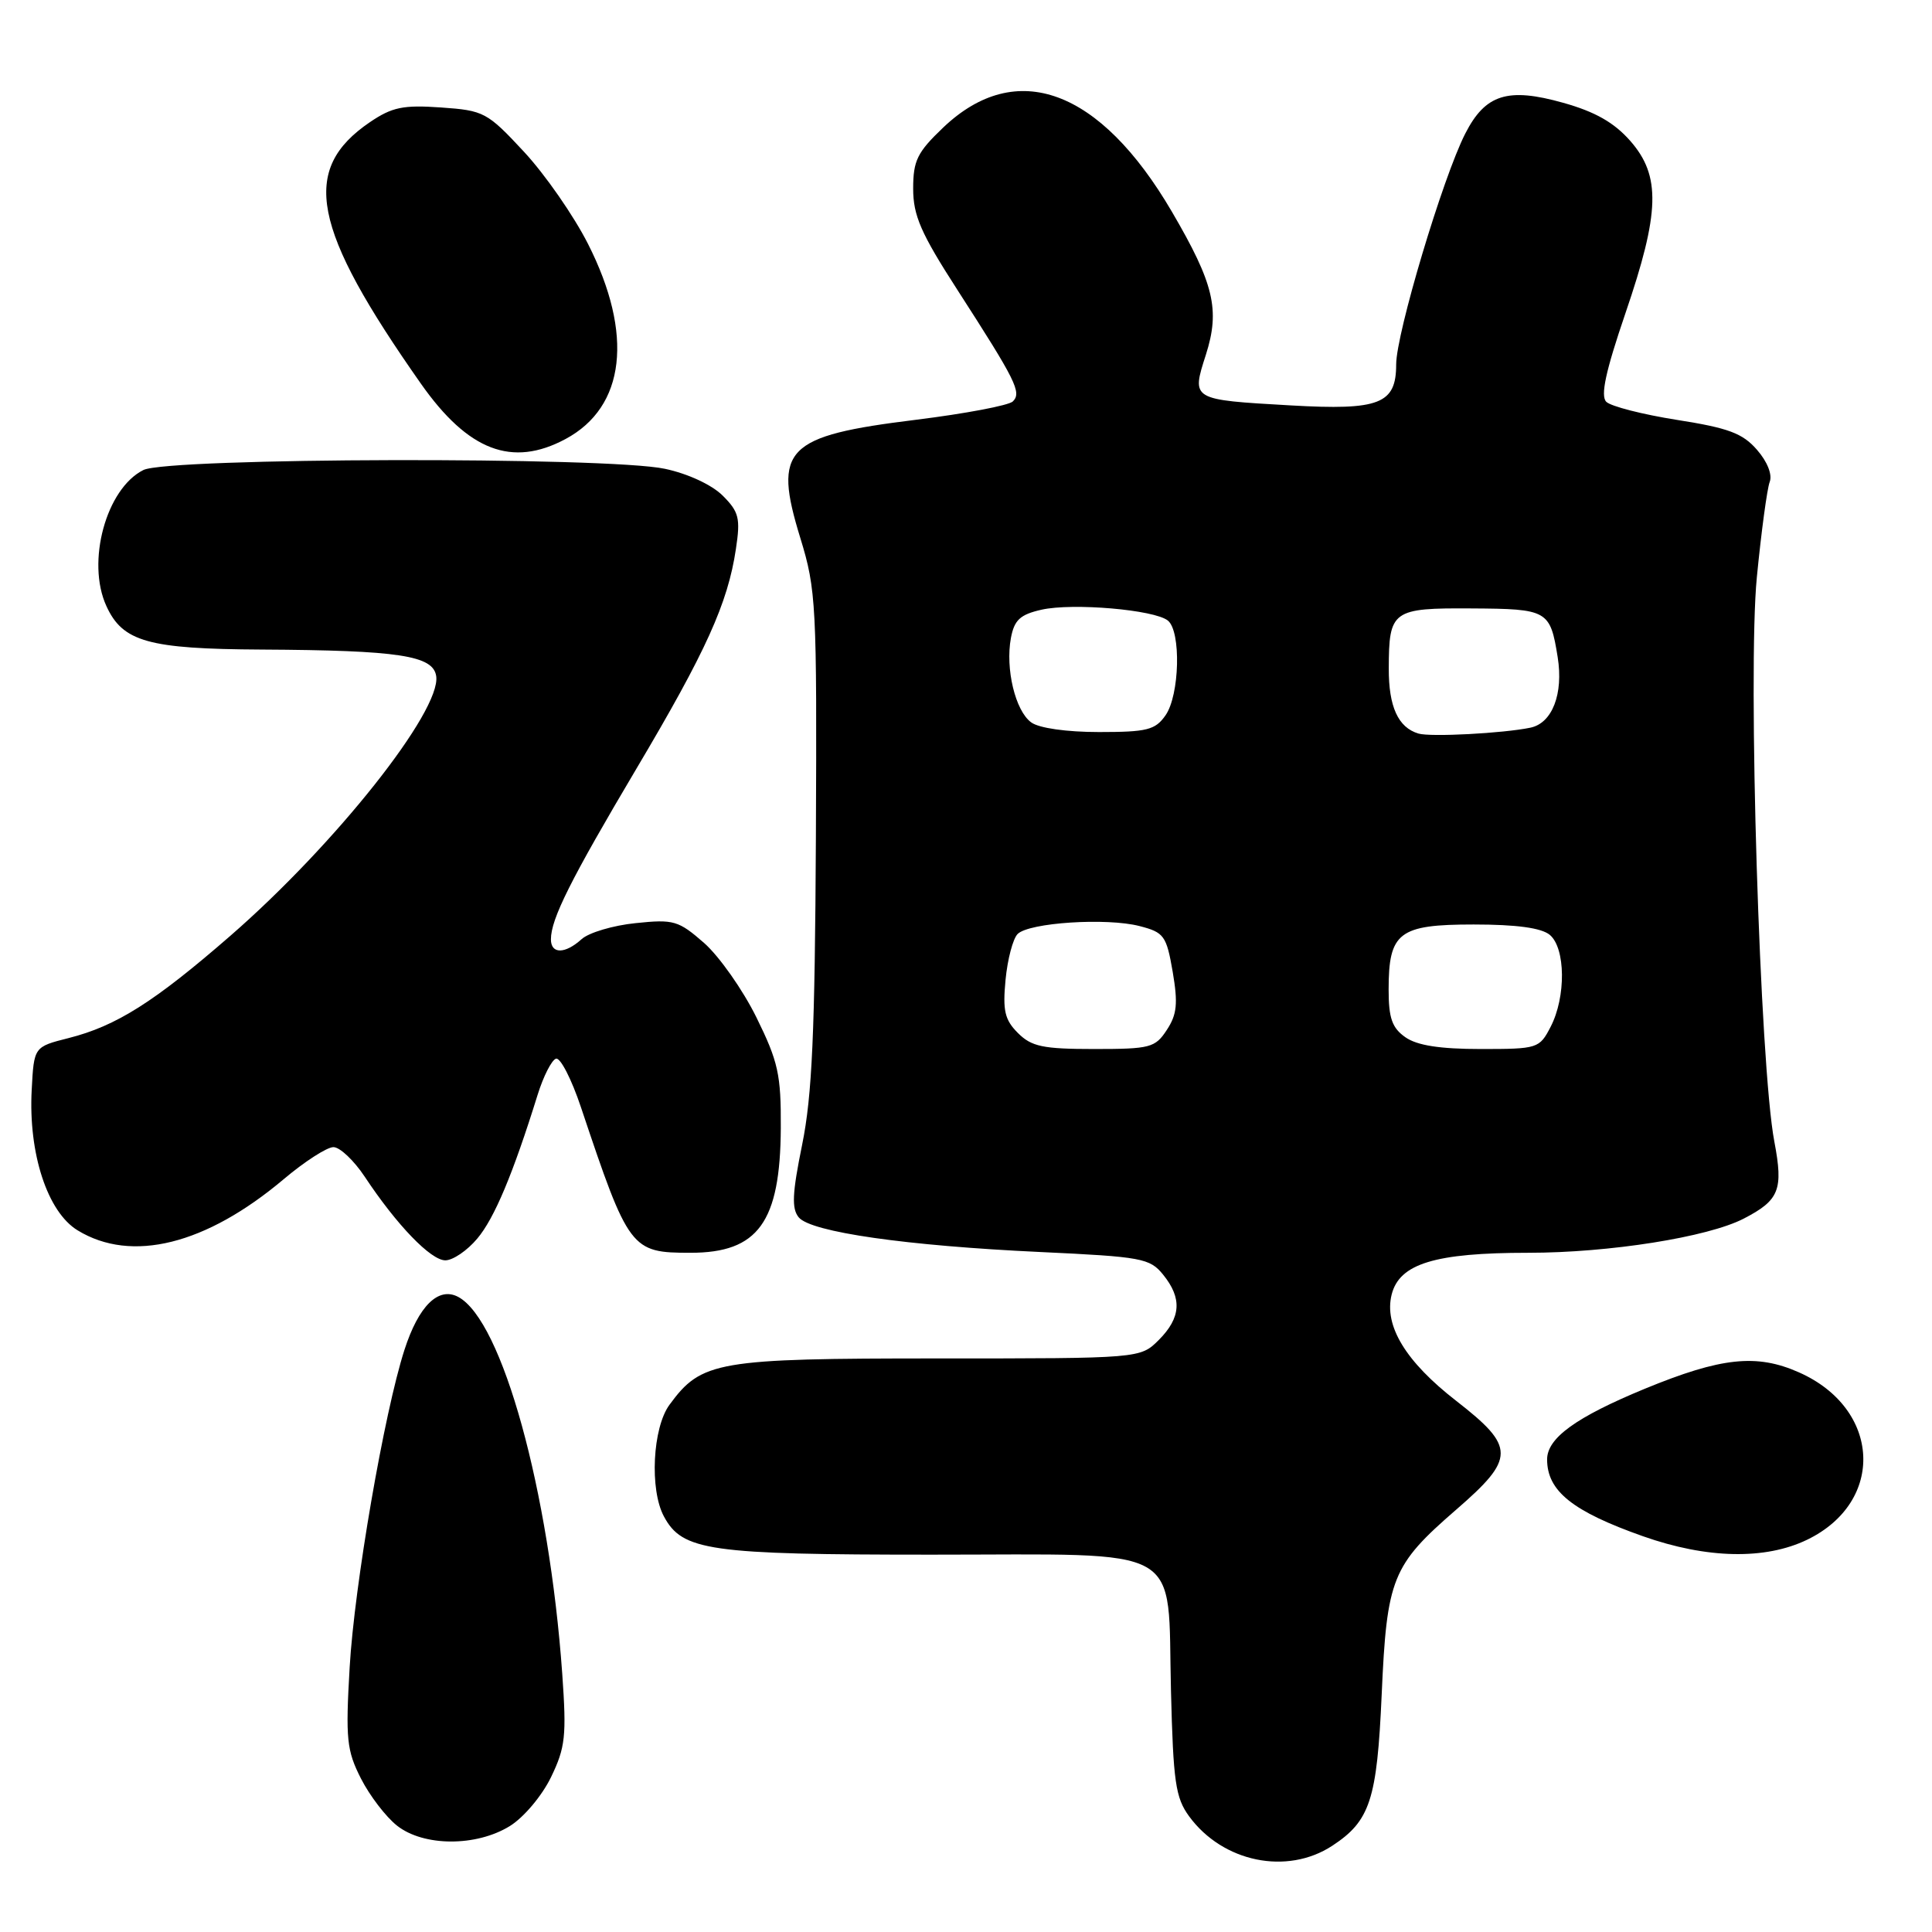 <?xml version="1.0" encoding="UTF-8" standalone="no"?>
<!DOCTYPE svg PUBLIC "-//W3C//DTD SVG 1.1//EN" "http://www.w3.org/Graphics/SVG/1.1/DTD/svg11.dtd" >
<svg xmlns="http://www.w3.org/2000/svg" xmlns:xlink="http://www.w3.org/1999/xlink" version="1.1" viewBox="0 0 256 256">
 <g >
 <path fill="currentColor"
d=" M 176.52 244.58 C 181.55 241.29 182.46 238.49 183.08 224.55 C 183.76 209.11 184.45 207.41 192.95 200.04 C 200.81 193.23 200.81 191.73 192.98 185.64 C 186.26 180.43 183.37 175.67 184.40 171.54 C 185.43 167.44 190.13 166.00 202.51 166.00 C 213.25 166.00 226.29 163.93 231.04 161.48 C 235.78 159.03 236.32 157.66 235.11 151.27 C 233.19 141.21 231.57 88.93 232.79 76.50 C 233.38 70.45 234.15 64.77 234.49 63.87 C 234.87 62.90 234.19 61.18 232.81 59.60 C 230.91 57.41 229.03 56.71 222.22 55.64 C 217.66 54.92 213.44 53.84 212.84 53.24 C 212.05 52.45 212.75 49.21 215.37 41.53 C 219.95 28.14 220.09 23.31 216.02 18.67 C 213.87 16.23 211.37 14.81 207.13 13.62 C 199.78 11.55 196.81 12.49 194.15 17.71 C 191.18 23.53 185.00 44.20 185.00 48.29 C 185.00 53.53 182.79 54.39 171.06 53.72 C 157.78 52.96 157.86 53.01 159.79 46.99 C 161.68 41.05 160.86 37.59 155.28 28.05 C 145.76 11.78 134.66 7.69 124.99 16.89 C 121.54 20.18 121.00 21.27 121.00 25.00 C 121.00 28.56 122.02 30.91 126.86 38.41 C 134.63 50.47 135.40 52.00 134.21 53.19 C 133.68 53.72 127.91 54.81 121.39 55.62 C 104.03 57.76 102.40 59.43 106.05 71.30 C 108.15 78.15 108.25 80.06 108.11 111.00 C 107.98 136.92 107.61 145.16 106.29 151.67 C 104.97 158.14 104.88 160.15 105.84 161.31 C 107.46 163.26 120.07 165.07 137.87 165.90 C 151.29 166.53 152.36 166.72 154.12 168.90 C 156.66 172.03 156.49 174.60 153.55 177.55 C 151.09 180.00 151.09 180.00 124.30 180.00 C 94.97 180.00 92.95 180.35 88.71 186.14 C 86.47 189.19 86.06 197.38 87.97 200.93 C 90.41 205.49 93.94 206.00 123.43 206.00 C 157.50 206.00 154.67 204.39 155.16 224.02 C 155.46 236.11 155.76 238.21 157.57 240.68 C 162.03 246.76 170.53 248.50 176.52 244.58 Z  M 67.56 241.96 C 69.40 240.82 71.81 237.96 73.01 235.49 C 74.92 231.54 75.08 230.03 74.50 221.78 C 72.77 197.51 66.55 174.97 60.72 171.85 C 58.10 170.45 55.47 173.03 53.59 178.87 C 50.91 187.17 46.95 210.11 46.33 220.95 C 45.78 230.45 45.94 231.95 47.83 235.67 C 48.99 237.95 51.14 240.75 52.61 241.91 C 56.14 244.69 63.11 244.71 67.56 241.96 Z  M 239.46 204.02 C 249.85 198.99 249.24 186.65 238.36 181.84 C 232.75 179.35 228.05 179.86 217.94 184.02 C 208.83 187.78 205.00 190.55 205.00 193.38 C 205.00 197.57 208.36 200.26 217.70 203.56 C 226.17 206.55 233.90 206.71 239.46 204.02 Z  M 63.24 164.12 C 65.51 161.43 67.97 155.57 71.24 145.06 C 72.00 142.62 73.09 140.47 73.67 140.28 C 74.24 140.09 75.73 142.98 76.98 146.72 C 83.31 165.62 83.60 166.00 91.50 166.00 C 100.46 166.00 103.39 161.95 103.46 149.48 C 103.50 142.39 103.12 140.68 100.23 134.81 C 98.43 131.16 95.31 126.73 93.31 124.96 C 89.90 121.98 89.28 121.79 84.22 122.32 C 81.24 122.62 78.02 123.58 77.07 124.44 C 74.87 126.43 73.00 126.44 73.00 124.47 C 73.00 121.76 75.61 116.56 84.32 101.87 C 93.55 86.32 96.44 79.94 97.51 72.75 C 98.13 68.67 97.92 67.83 95.77 65.68 C 94.34 64.25 91.17 62.77 88.11 62.12 C 80.53 60.49 22.31 60.63 19.00 62.28 C 14.07 64.74 11.42 74.45 14.09 80.29 C 16.25 85.04 19.64 85.99 34.65 86.07 C 52.89 86.17 57.41 86.86 57.80 89.60 C 58.46 94.21 44.43 111.90 30.51 124.01 C 20.43 132.78 15.41 135.95 9.09 137.55 C 4.50 138.71 4.50 138.71 4.20 144.42 C 3.75 152.85 6.29 160.60 10.29 163.03 C 17.43 167.39 27.29 164.93 37.59 156.25 C 40.36 153.91 43.33 152.00 44.18 152.00 C 45.04 152.00 46.90 153.77 48.33 155.92 C 52.56 162.31 57.08 167.00 59.01 167.00 C 60.01 167.00 61.91 165.71 63.24 164.12 Z  M 74.94 58.17 C 82.87 53.92 83.98 44.29 77.92 32.33 C 76.04 28.61 72.22 23.11 69.43 20.11 C 64.55 14.86 64.12 14.64 58.43 14.24 C 53.42 13.89 51.96 14.19 49.01 16.19 C 39.78 22.47 41.29 30.22 55.78 50.85 C 62.03 59.74 67.86 61.97 74.94 58.17 Z  M 134.88 136.88 C 133.13 135.13 132.85 133.91 133.24 129.83 C 133.50 127.11 134.22 124.38 134.84 123.76 C 136.35 122.25 146.64 121.58 151.00 122.71 C 154.25 123.55 154.56 123.98 155.39 128.78 C 156.10 132.96 155.96 134.42 154.61 136.47 C 153.07 138.83 152.41 139.00 144.98 139.00 C 138.19 139.00 136.68 138.68 134.88 136.88 Z  M 186.22 137.44 C 184.46 136.21 184.00 134.91 184.00 131.13 C 184.00 123.53 185.35 122.50 195.27 122.50 C 200.94 122.50 204.23 122.95 205.35 123.87 C 207.45 125.62 207.52 132.09 205.47 136.05 C 203.98 138.93 203.77 139.00 196.20 139.00 C 190.80 139.00 187.77 138.53 186.22 137.44 Z  M 187.95 97.20 C 185.26 96.40 184.00 93.64 184.02 88.56 C 184.04 80.87 184.47 80.55 195.03 80.62 C 205.08 80.68 205.40 80.86 206.40 87.07 C 207.18 91.95 205.68 95.82 202.79 96.42 C 199.19 97.17 189.55 97.68 187.95 97.20 Z  M 136.64 95.72 C 134.53 94.19 133.20 88.61 133.95 84.54 C 134.40 82.15 135.17 81.43 138.00 80.79 C 142.14 79.86 152.97 80.79 154.75 82.23 C 156.52 83.66 156.31 92.11 154.44 94.78 C 153.08 96.73 151.99 97.00 145.63 97.00 C 141.33 97.00 137.67 96.48 136.64 95.72 Z "/>
</g>
</svg>